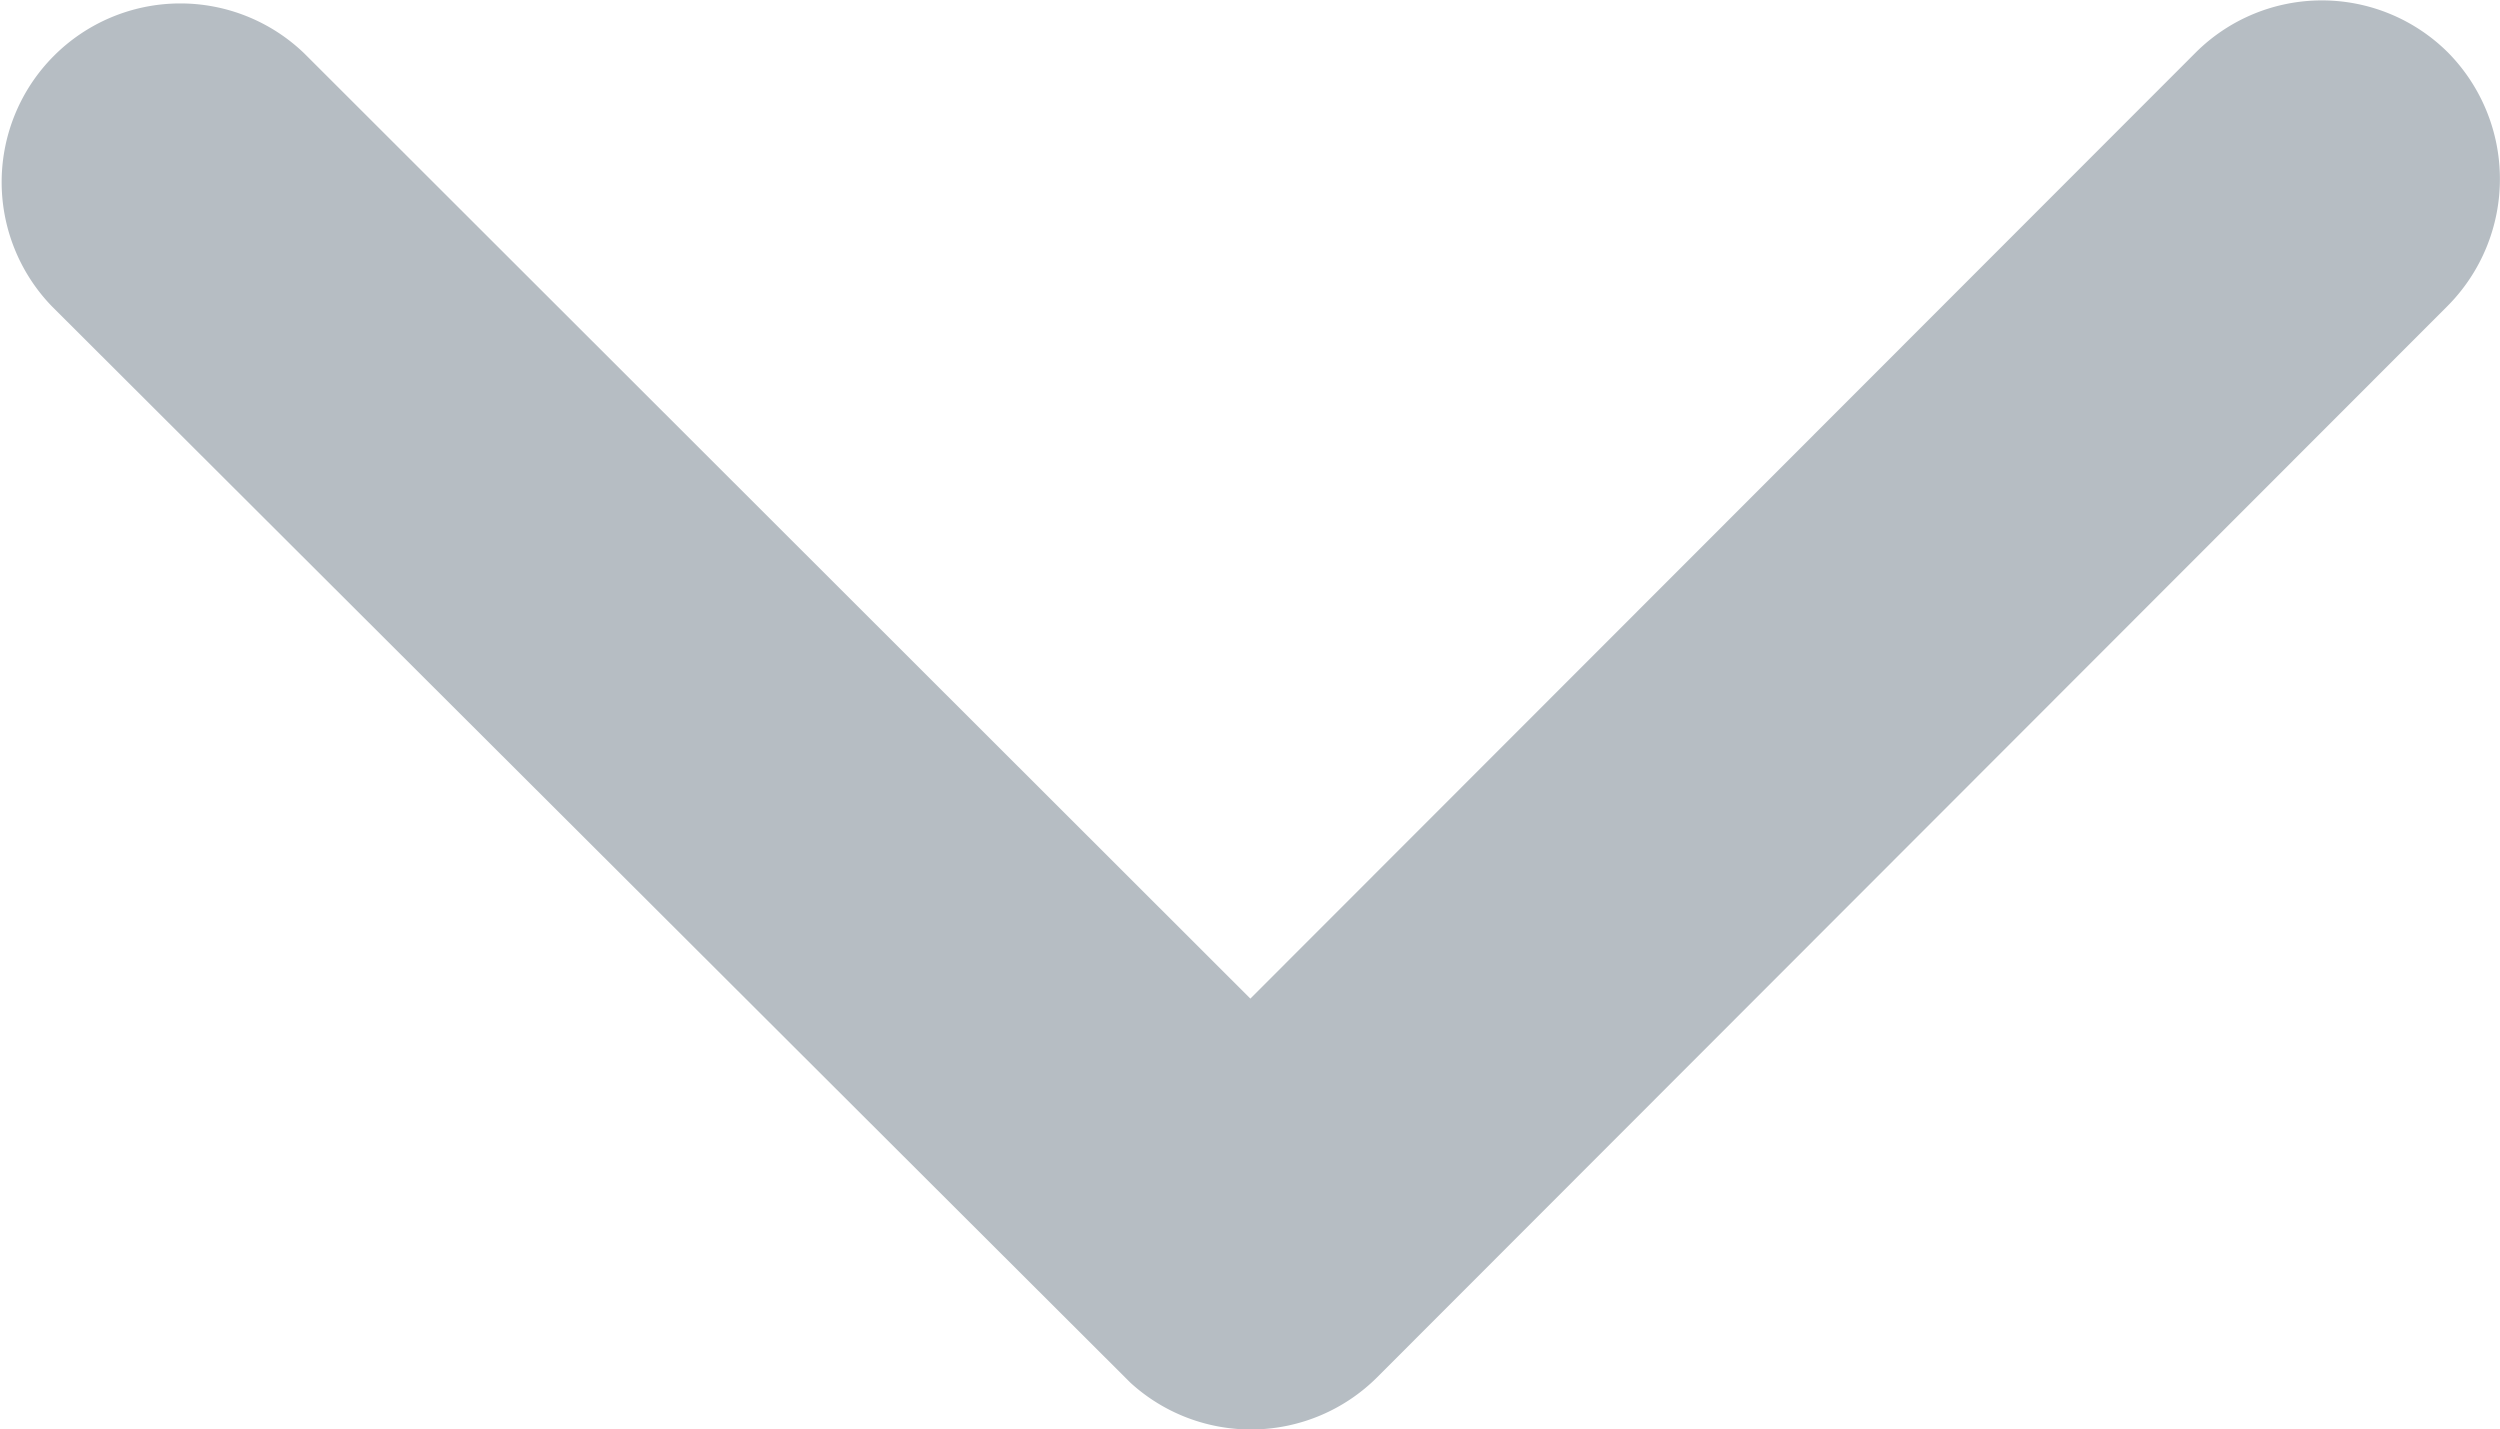 <svg xmlns="http://www.w3.org/2000/svg" width="13.992" height="8" viewBox="0 0 13.992 8">
  <path id="arrow-down" d="M13.186,16.835l5.291-5.295a1,1,0,0,1,1.412,0,1.008,1.008,0,0,1,0,1.416l-5.995,6a1,1,0,0,1-1.379.029L6.479,12.961a1,1,0,0,1,1.412-1.416Z" transform="translate(-6.188 -11.246)" fill="#b6bdc3"/>
</svg>
